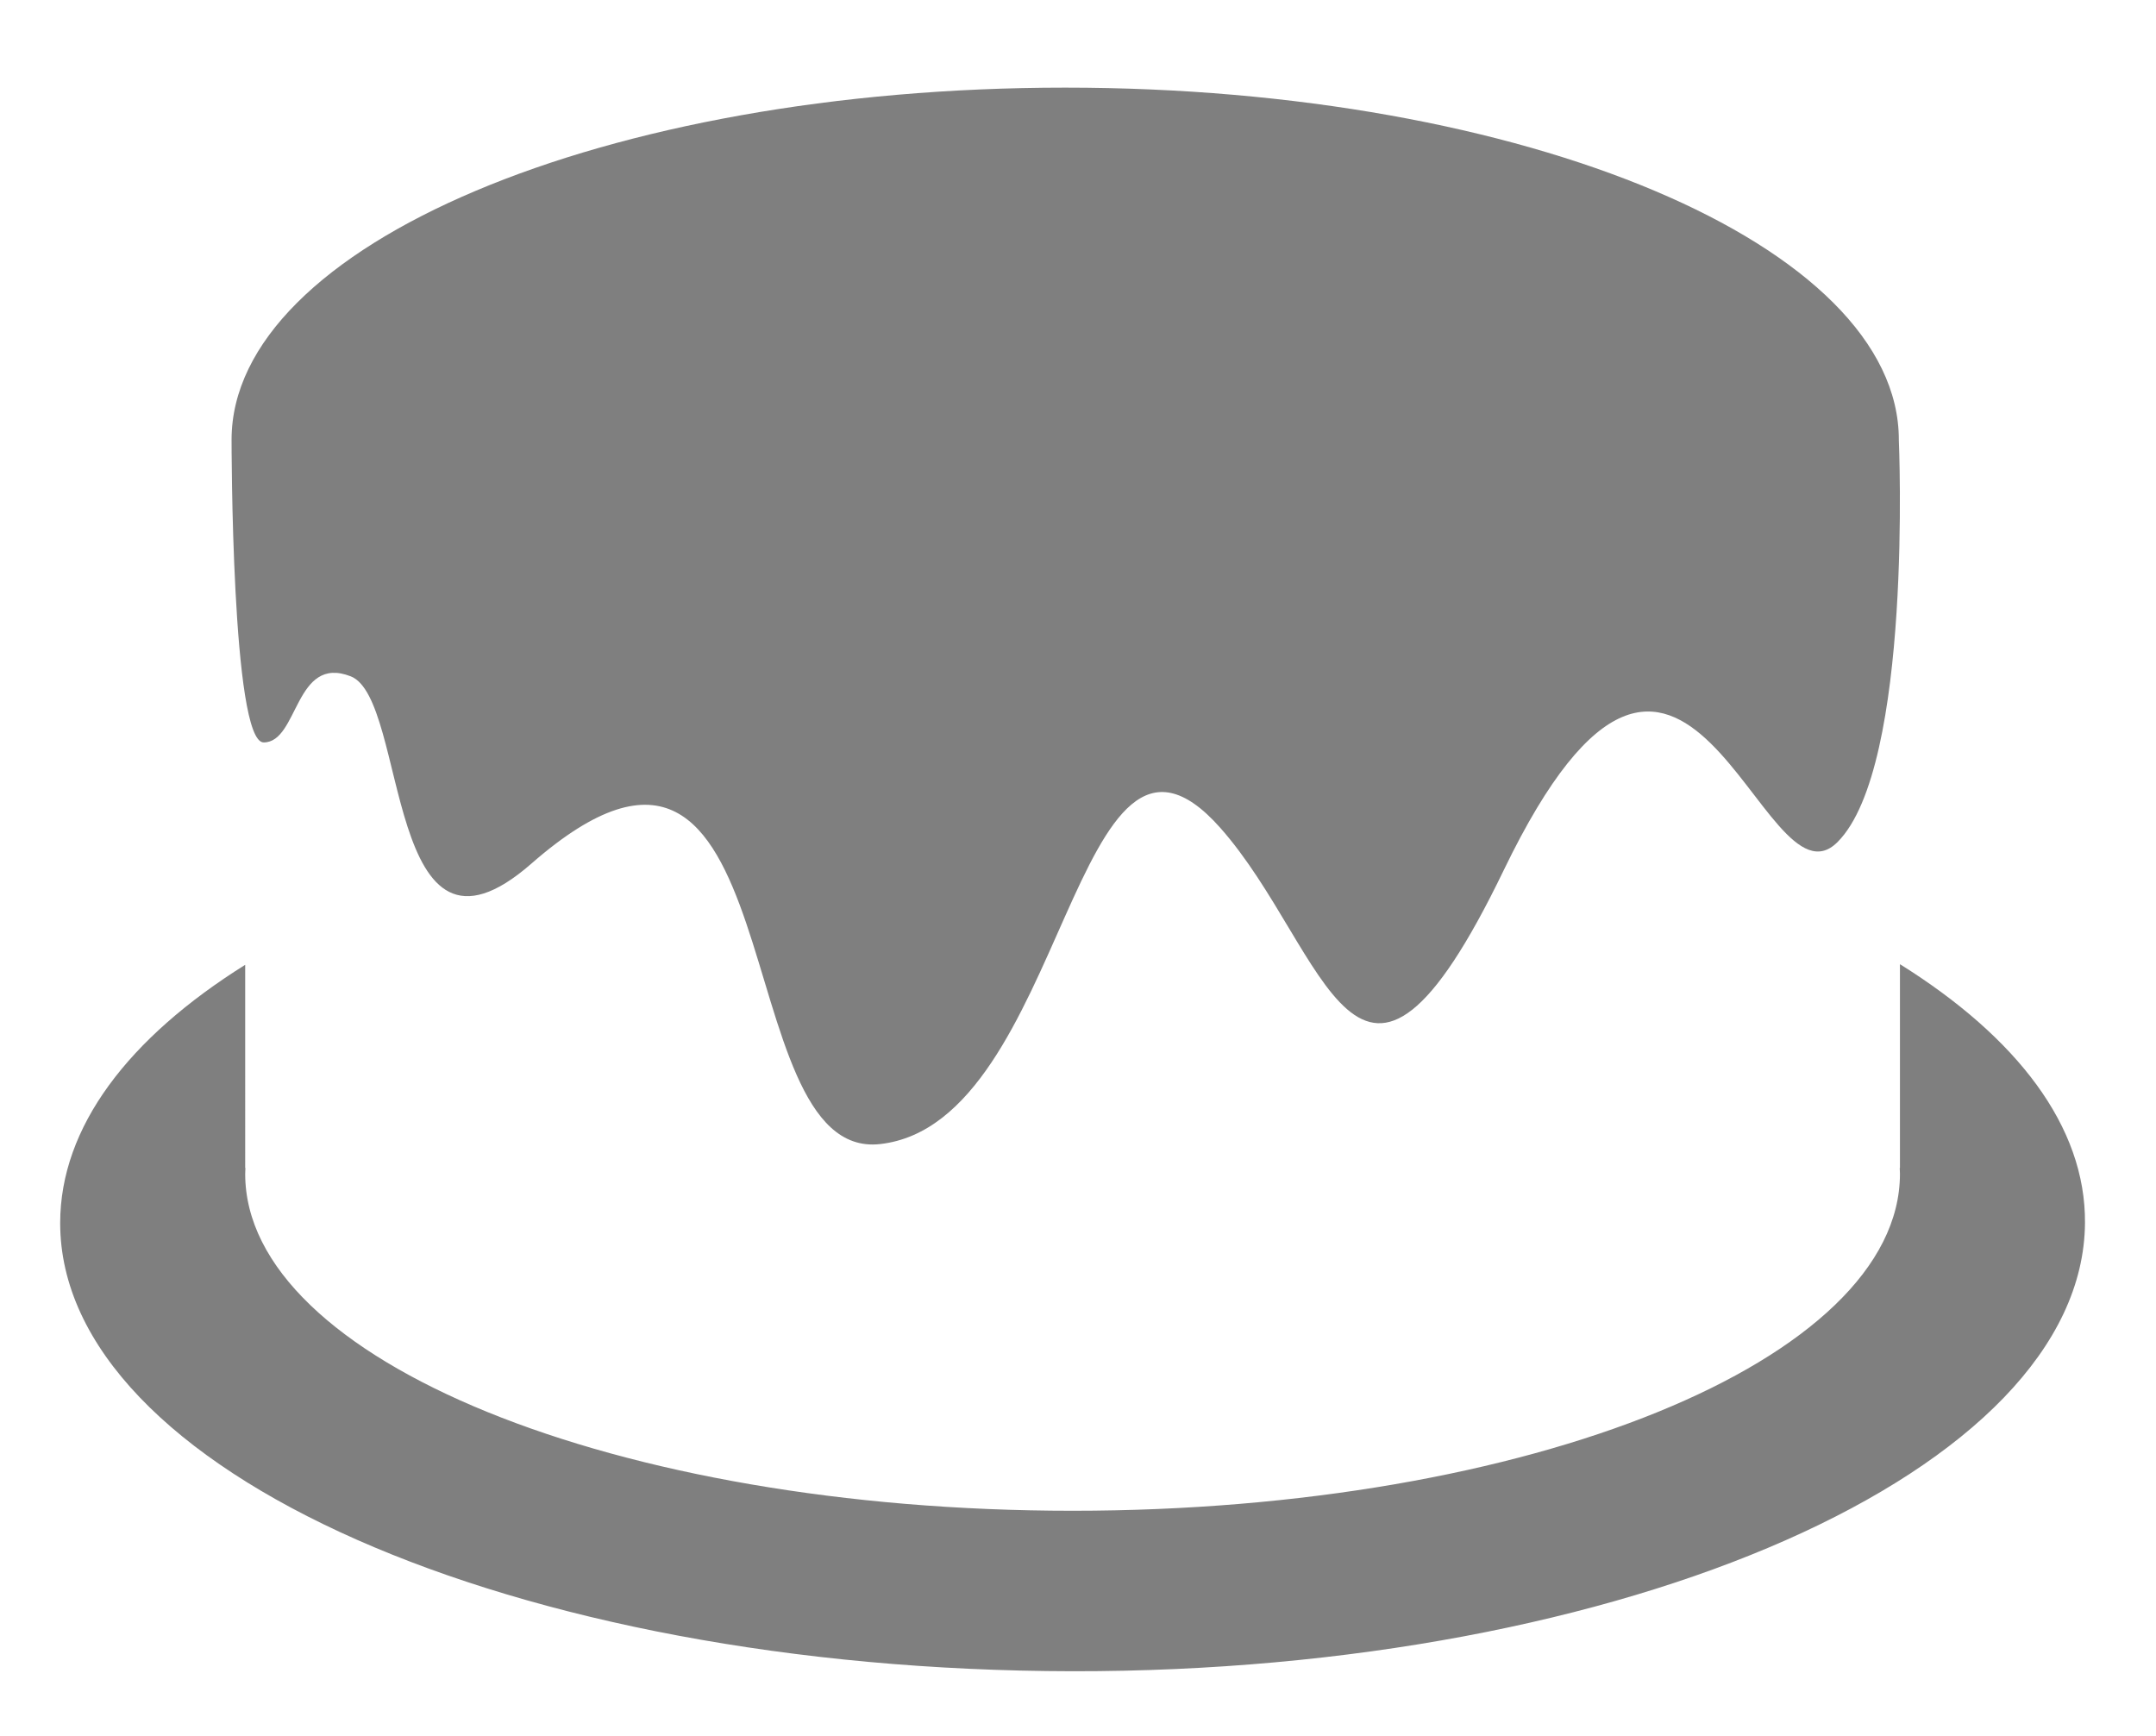 <?xml version="1.0" encoding="UTF-8" standalone="no"?>
<svg
   xmlns:dc="http://purl.org/dc/elements/1.1/"
   xmlns:cc="http://creativecommons.org/ns#"
   xmlns:rdf="http://www.w3.org/1999/02/22-rdf-syntax-ns#"
   xmlns:svg="http://www.w3.org/2000/svg"
   xmlns="http://www.w3.org/2000/svg"
   xmlns:sodipodi="http://sodipodi.sourceforge.net/DTD/sodipodi-0.dtd"
   xmlns:inkscape="http://www.inkscape.org/namespaces/inkscape"
   viewBox="0 0 113 91"
   height="91"
   width="113"
   xml:space="preserve"
   id="svg2"
   version="1.1"
   sodipodi:docname="cakemix_logo_50.svg"
   inkscape:version="0.92.3 (3ce5693, 2018-03-11)"><sodipodi:namedview
     pagecolor="#ffffff"
     bordercolor="#666666"
     borderopacity="1"
     objecttolerance="10"
     gridtolerance="10"
     guidetolerance="10"
     inkscape:pageopacity="0"
     inkscape:pageshadow="2"
     inkscape:window-width="1920"
     inkscape:window-height="1052"
     id="namedview2453"
     showgrid="false"
     inkscape:zoom="4.3643742"
     inkscape:cx="73.873538"
     inkscape:cy="60.974984"
     inkscape:window-x="0"
     inkscape:window-y="0"
     inkscape:window-maximized="1"
     inkscape:current-layer="svg2" /><defs
     id="defs6" /><path
     id="path14"
     style="fill:#000000;fill-opacity:1;fill-rule:nonzero;stroke:none;stroke-width:1.333;opacity:0.5"
     d="m 99.522,23.052 c 0,-10.192 -19.563,-18.459 -43.693,-18.459 -24.129,0 -43.692,8.267 -43.692,18.459 0,0 -0.011,15.86 1.683,15.86 1.833,0 1.615,-4.615 4.563,-3.464 3.041,1.188 1.744,16.573 9.473,9.812 13.885,-12.145 10.052,15.615 18.265,14.704 9.792,-1.089 10.147,-25.245 17.833,-16.579 5.656,6.38 7.125,18.251 14.865,2.213 9.563,-19.801 13.479,2.552 17.489,-1.463 3.963,-3.959 3.213,-21.084 3.213,-21.084"
     inkscape:connector-curvature="0" /><path
     id="path16"
     style="fill:#000000;fill-opacity:1;fill-rule:nonzero;stroke:none;stroke-width:1.333;opacity:0.5"
     d="m 99.58,50.536 v 10.677 h -0.011 c 0.005,0.104 0.011,0.209 0.011,0.313 0,9.749 -19.417,17.656 -43.364,17.656 -23.948,0 -43.365,-7.907 -43.365,-17.656 0,-0.104 0.005,-0.209 0.011,-0.313 h -0.011 V 50.568 c -6.109,3.823 -9.697,8.495 -9.697,13.536 0,12.969 23.755,23.448 53.063,23.489 28.984,0.037 52.963,-10.504 53.061,-23.489 0.043,-5.057 -3.561,-9.735 -9.697,-13.568"
     inkscape:connector-curvature="0" /></svg>